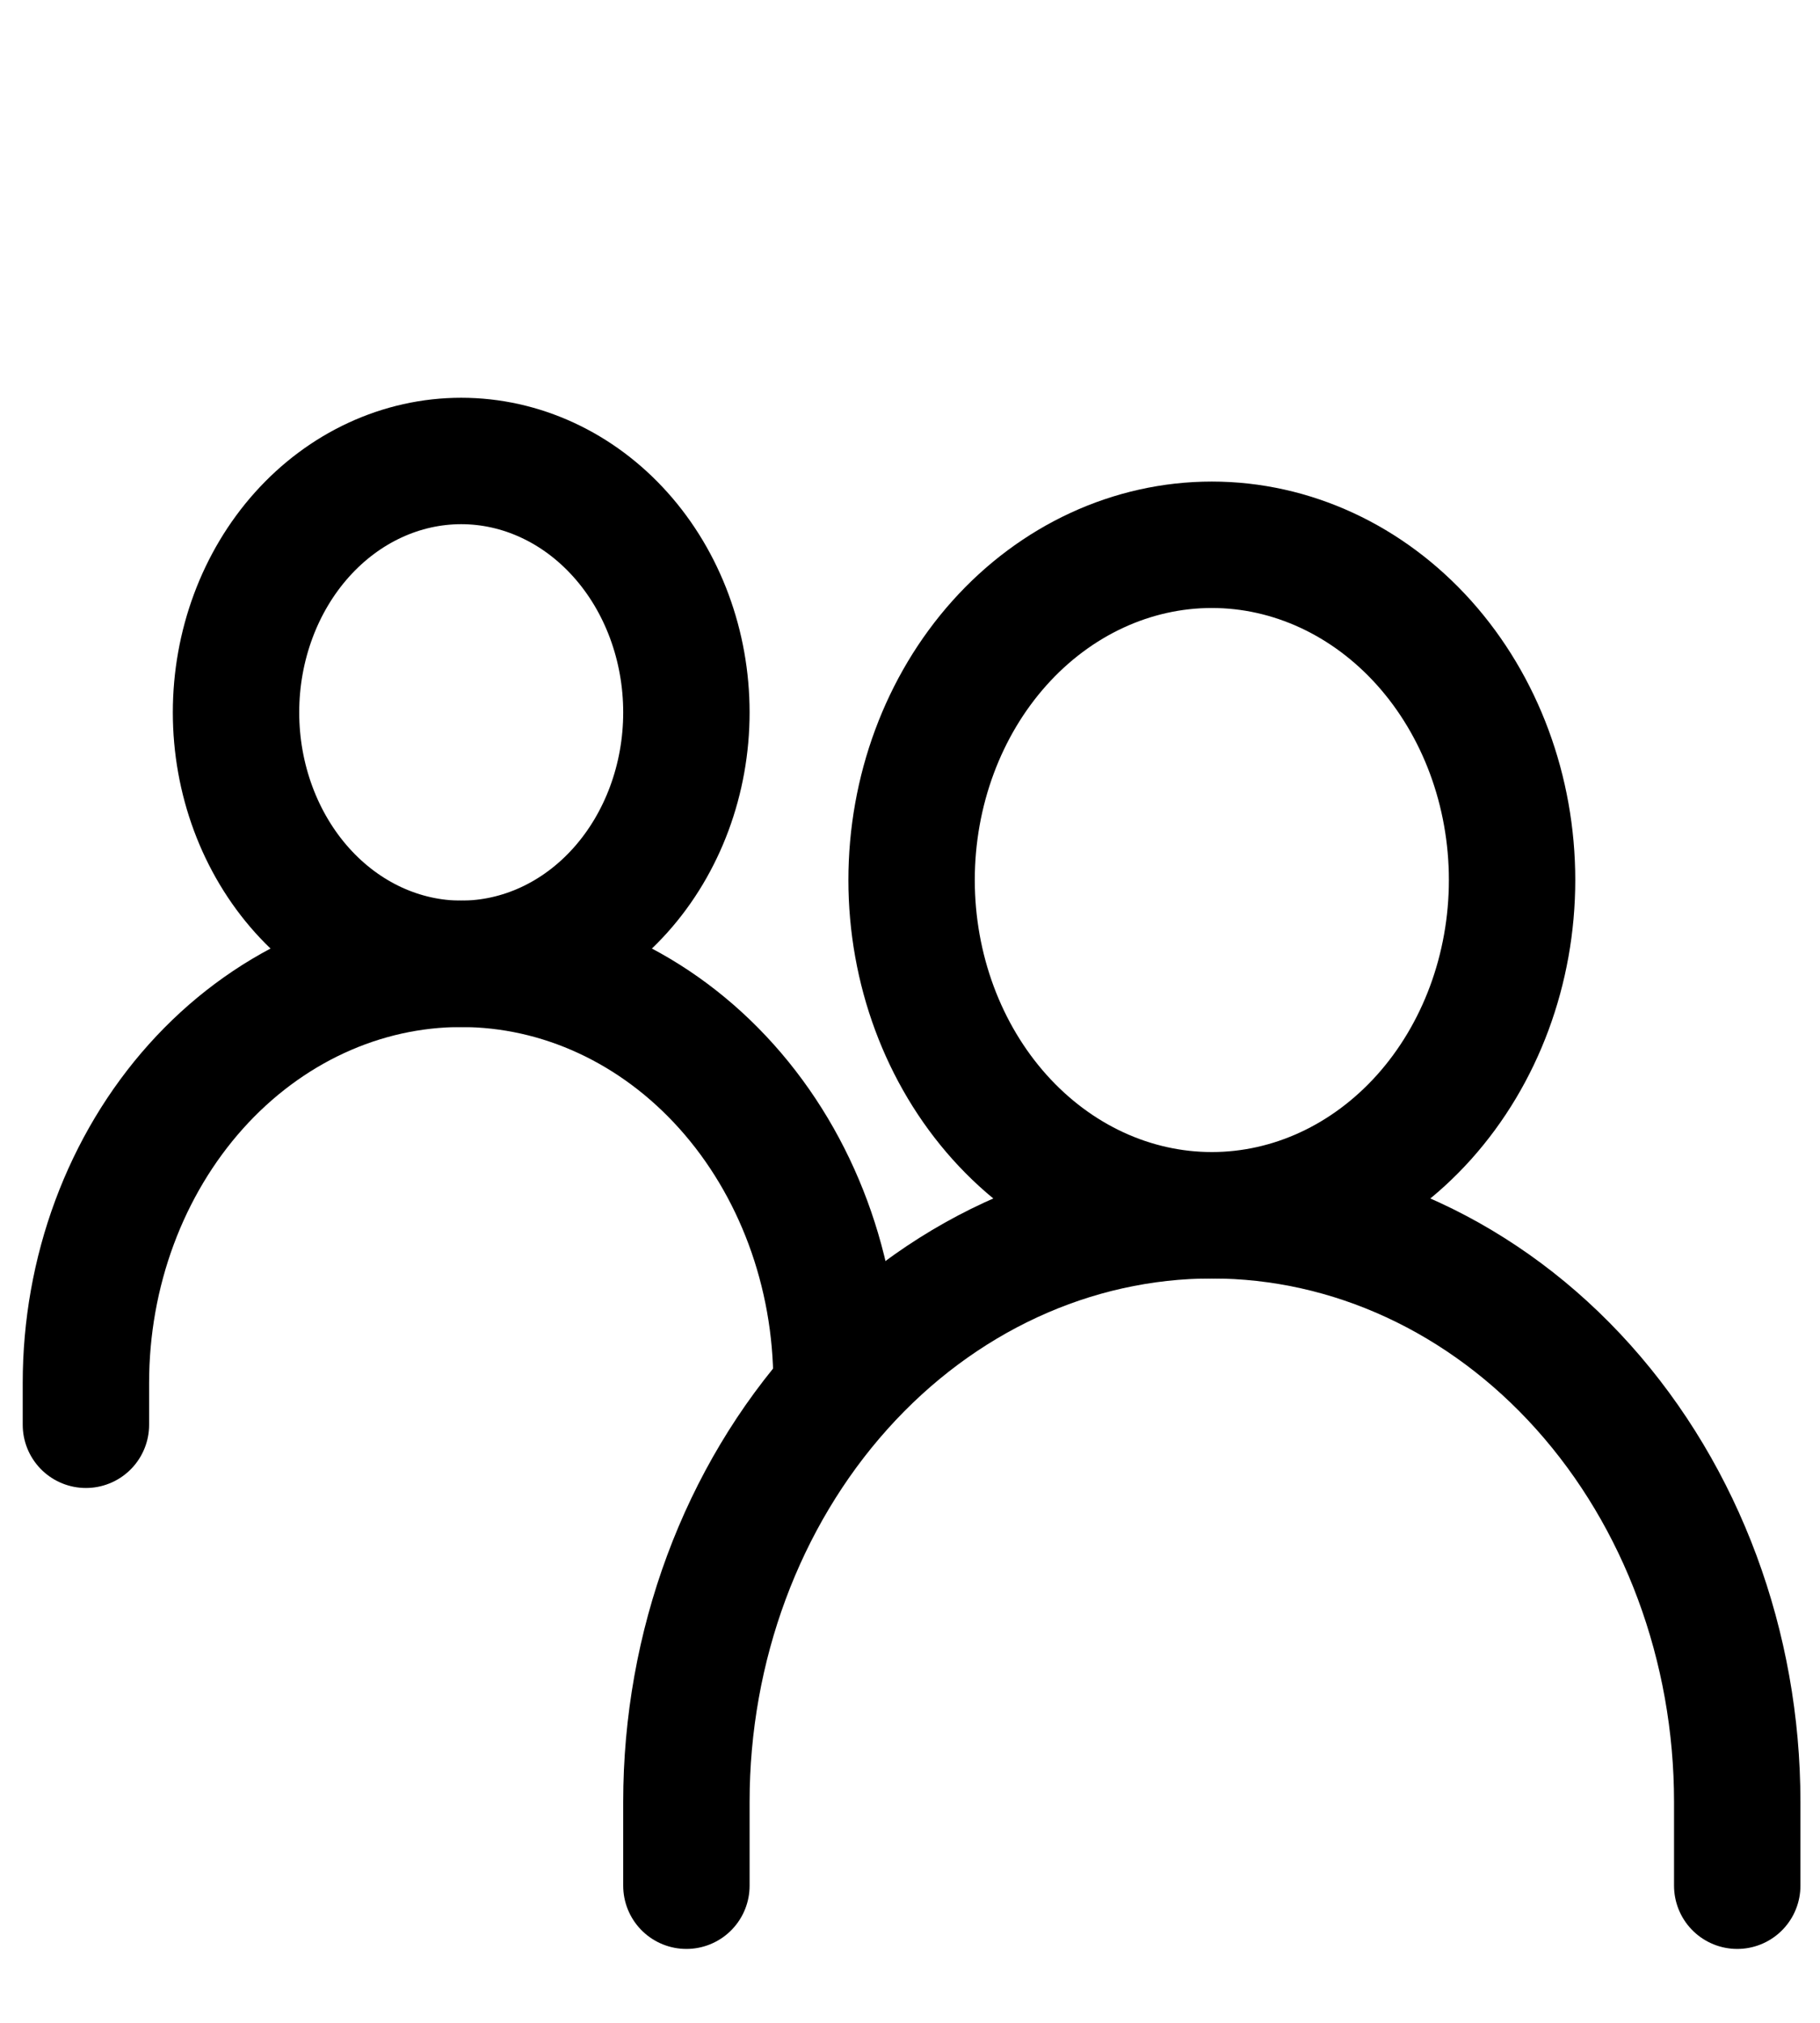 <svg width="63" height="70" viewBox="0 0 63 70" fill="none" xmlns="http://www.w3.org/2000/svg">
<g clip-path="url(#clip0_9_114)">
<g clip-path="url(#clip1_9_114)">
<g clip-path="url(#clip2_9_114)">
<g clip-path="url(#clip3_9_114)">
<g clip-path="url(#clip4_9_114)">
<path d="M60.135 65.255V62.355C60.135 56.971 58.219 51.807 54.808 48C51.397 44.193 46.771 42.054 41.948 42.054V42.054C37.124 42.054 32.498 44.193 29.087 48C25.676 51.807 23.76 56.971 23.76 62.355V65.255" stroke="black" stroke-width="4.375" stroke-linecap="round"/>
<path d="M28.956 47.854C28.956 44.008 27.588 40.32 25.151 37.6C22.715 34.881 19.411 33.353 15.965 33.353V33.353C14.259 33.353 12.57 33.728 10.993 34.457C9.417 35.186 7.985 36.254 6.779 37.6C5.573 38.947 4.616 40.545 3.963 42.305C3.31 44.064 2.974 45.95 2.974 47.854V49.304" stroke="black" stroke-width="4.375" stroke-linecap="round"/>
<path d="M41.948 42.054C39.191 42.054 36.548 40.831 34.599 38.656C32.65 36.48 31.555 33.53 31.555 30.453C31.555 27.376 32.65 24.426 34.599 22.25C36.548 20.075 39.191 18.852 41.948 18.852C44.704 18.852 47.347 20.075 49.297 22.25C51.246 24.426 52.341 27.376 52.341 30.453C52.341 33.53 51.246 36.48 49.297 38.656C47.347 40.831 44.704 42.054 41.948 42.054V42.054Z" stroke="black" stroke-width="4.375" stroke-linecap="round" stroke-linejoin="round"/>
<path d="M15.965 33.353C13.898 33.353 11.915 32.437 10.453 30.805C8.992 29.173 8.17 26.96 8.17 24.653C8.17 22.345 8.992 20.132 10.453 18.501C11.915 16.869 13.898 15.952 15.965 15.952C18.032 15.952 20.015 16.869 21.477 18.501C22.939 20.132 23.76 22.345 23.76 24.653C23.76 26.96 22.939 29.173 21.477 30.805C20.015 32.437 18.032 33.353 15.965 33.353Z" stroke="black" stroke-width="4.375" stroke-linecap="round" stroke-linejoin="round"/>
</g>
</g>
</g>
</g>
</g>
<defs>
<clipPath id="clip0_9_114">
<rect width="62.358" height="69.604" fill="white" transform="translate(0.376 0.291)"/>
</clipPath>
<clipPath id="clip1_9_114">
<rect width="62.358" height="69.604" fill="white" transform="translate(0.376 0.291)"/>
</clipPath>
<clipPath id="clip2_9_114">
<rect width="62.358" height="69.604" fill="white" transform="translate(0.376 7.252)"/>
</clipPath>
<clipPath id="clip3_9_114">
<rect width="62.358" height="69.604" fill="white" transform="translate(0.376 7.252)"/>
</clipPath>
<clipPath id="clip4_9_114">
<rect width="62.358" height="69.604" fill="white" transform="translate(0.376 7.252)"/>
</clipPath>
</defs>
</svg>
